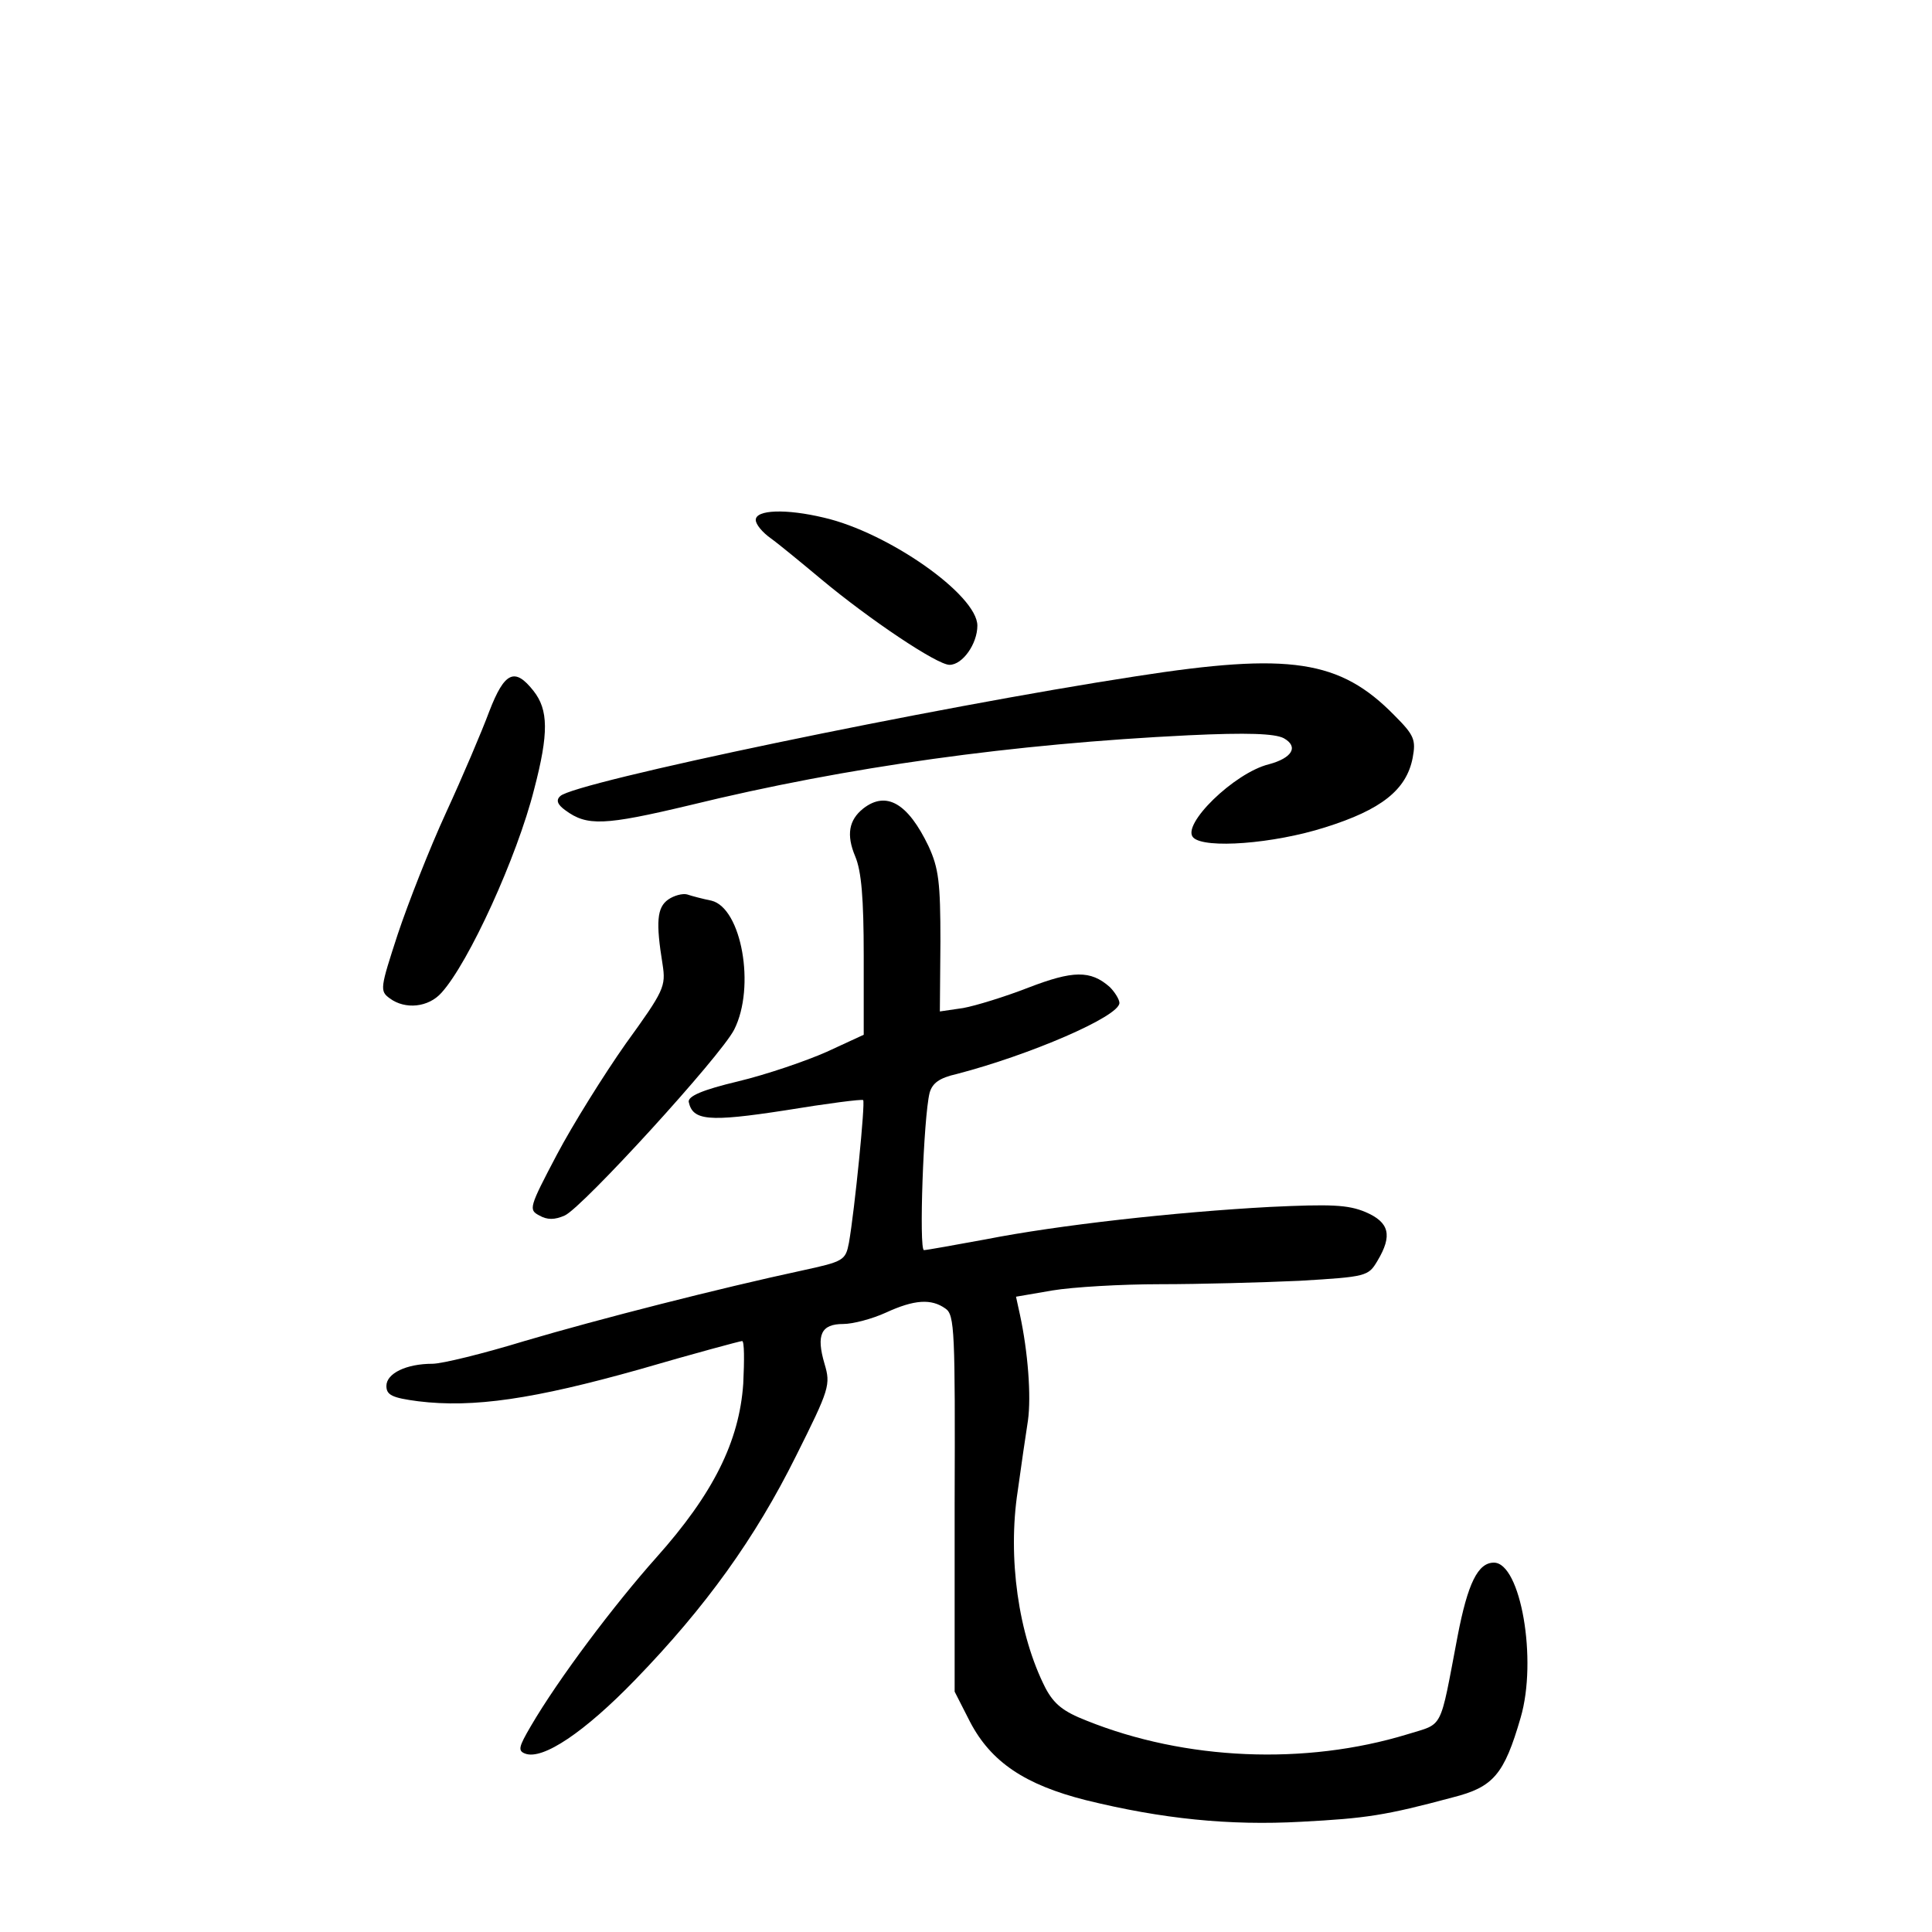 <?xml version="1.0" standalone="no"?>
<!DOCTYPE svg PUBLIC "-//W3C//DTD SVG 20010904//EN"
 "http://www.w3.org/TR/2001/REC-SVG-20010904/DTD/svg10.dtd">
<svg version="1.0" xmlns="http://www.w3.org/2000/svg"
 width="340pt" height="340pt" viewBox="0 0 340 340"
 preserveAspectRatio="xMidYMid meet">
<g transform="translate(0,340) scale(0.1,-0.1)"
fill="#000000" stroke="none">
<path d="M1330 2485 c0 -8 12 -22 26 -32 14 -10 54 -43 90 -73 84 -70 203
-150 225 -150 23 0 49 37 49 69 0 54 -157 164 -270 190 -67 16 -120 14 -120
-4z"/>
<path d="M2000 2210 c-359 -55 -991 -187 -1014 -211 -8 -7 -5 -15 9 -25 38
-28 68 -27 219 9 278 68 570 108 877 123 105 5 152 3 168 -5 27 -15 15 -35
-26 -46 -61 -15 -155 -107 -133 -129 20 -20 141 -11 232 18 99 31 143 66 154
122 6 32 3 40 -32 75 -96 98 -184 111 -454 69z"/>
<path d="M861 2148 c-13 -35 -47 -115 -76 -178 -29 -63 -67 -160 -85 -214 -31
-95 -32 -100 -14 -113 27 -20 68 -16 91 10 48 53 133 239 163 358 26 99 25
140 -1 173 -33 42 -51 34 -78 -36z"/>
<path d="M1519 1977 c-25 -20 -30 -46 -14 -84 11 -26 15 -74 15 -175 l0 -139
-65 -30 c-36 -16 -106 -40 -156 -52 -63 -15 -88 -26 -87 -36 7 -33 34 -36 170
-15 73 12 135 20 137 18 4 -4 -15 -194 -25 -251 -6 -31 -9 -33 -83 -49 -144
-31 -356 -85 -488 -124 -72 -22 -145 -40 -162 -40 -46 0 -81 -17 -81 -39 0
-16 10 -21 56 -27 97 -12 204 4 389 56 96 28 178 50 181 50 4 0 4 -34 2 -75
-7 -102 -53 -194 -153 -306 -74 -83 -172 -213 -221 -297 -21 -36 -23 -43 -10
-48 31 -12 105 38 194 130 124 128 211 249 283 394 59 118 61 125 50 162 -15
51 -6 70 33 70 17 0 51 9 75 20 50 23 80 25 105 7 16 -11 17 -40 16 -343 l0
-331 27 -53 c37 -71 97 -111 204 -138 134 -33 252 -45 379 -38 114 6 148 11
267 43 71 18 90 40 119 140 30 102 0 273 -47 273 -28 0 -46 -36 -64 -130 -32
-168 -24 -152 -88 -172 -180 -55 -391 -46 -565 24 -41 16 -57 29 -72 57 -48
94 -67 230 -49 347 6 43 14 99 18 124 6 43 0 121 -14 186 l-7 32 64 11 c36 6
121 11 190 11 69 0 179 3 245 6 118 7 121 8 137 35 27 45 21 68 -21 86 -31 13
-61 14 -168 9 -167 -9 -373 -32 -500 -57 -55 -10 -104 -19 -109 -19 -9 0 -1
233 10 277 5 17 17 26 48 33 127 33 286 101 286 125 0 6 -8 19 -17 28 -34 30
-65 29 -143 -1 -41 -16 -93 -32 -115 -36 l-41 -6 1 123 c0 104 -3 129 -21 168
-36 75 -74 98 -115 66z"/>
<path d="M1176 1817 c-20 -14 -22 -40 -10 -114 6 -39 3 -46 -65 -140 -38 -54
-93 -142 -121 -195 -49 -93 -50 -97 -31 -107 14 -8 27 -8 45 0 32 15 274 280
298 327 38 75 13 214 -40 227 -15 3 -34 8 -43 11 -8 2 -23 -2 -33 -9z"/>
</g>
</svg>
